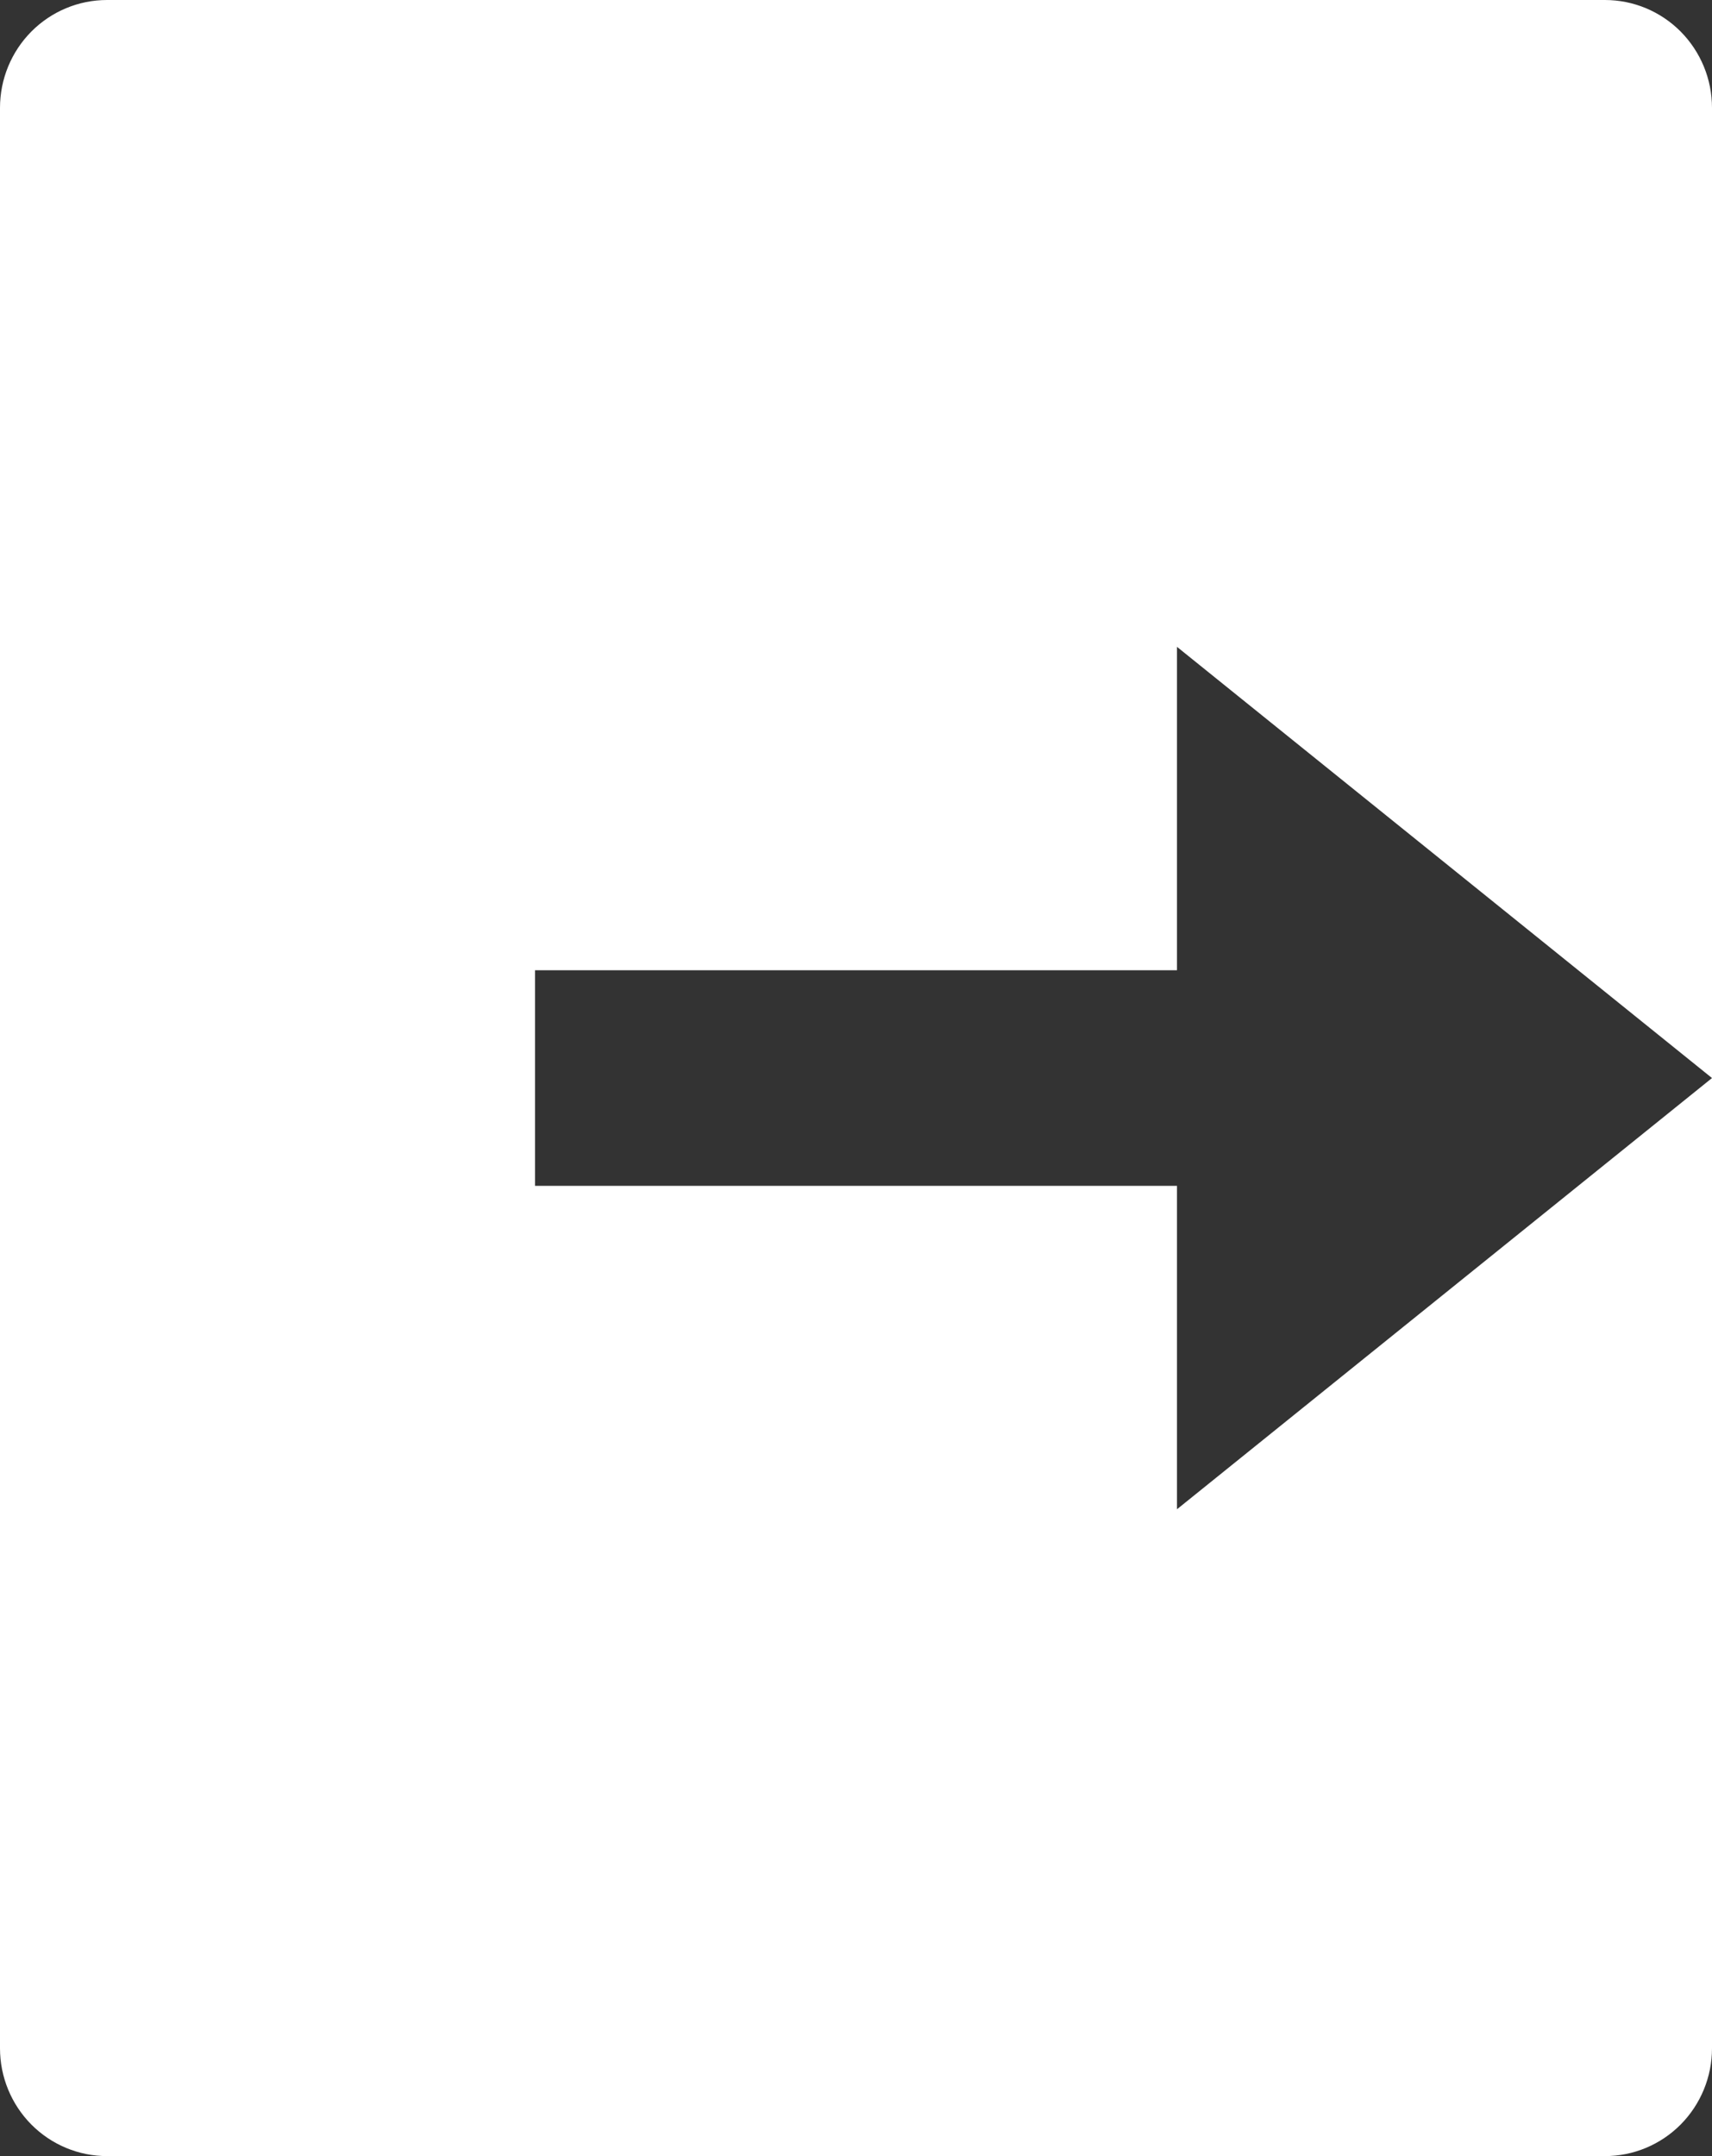 <svg width="27" height="34" viewBox="0 0 27 34" fill="none" xmlns="http://www.w3.org/2000/svg">
<rect x="0" y="0" width="27" height="34" fill="#333333" stroke="none"/>
<path d="M1.688 34C1.24 34 0.811 33.821 0.494 33.502C0.178 33.183 0 32.751 0 32.3V1.7C0 1.249 0.178 0.817 0.494 0.498C0.811 0.179 1.24 0 1.688 0H25.312C25.76 0 26.189 0.179 26.506 0.498C26.822 0.817 27 1.249 27 1.7V32.3C27 32.751 26.822 33.183 26.506 33.502C26.189 33.821 25.76 34 25.312 34H1.688ZM18.562 23.8L27 17L18.562 10.2V15.3H8.438V18.7H18.562V23.8Z" fill="white"/>
</svg>
